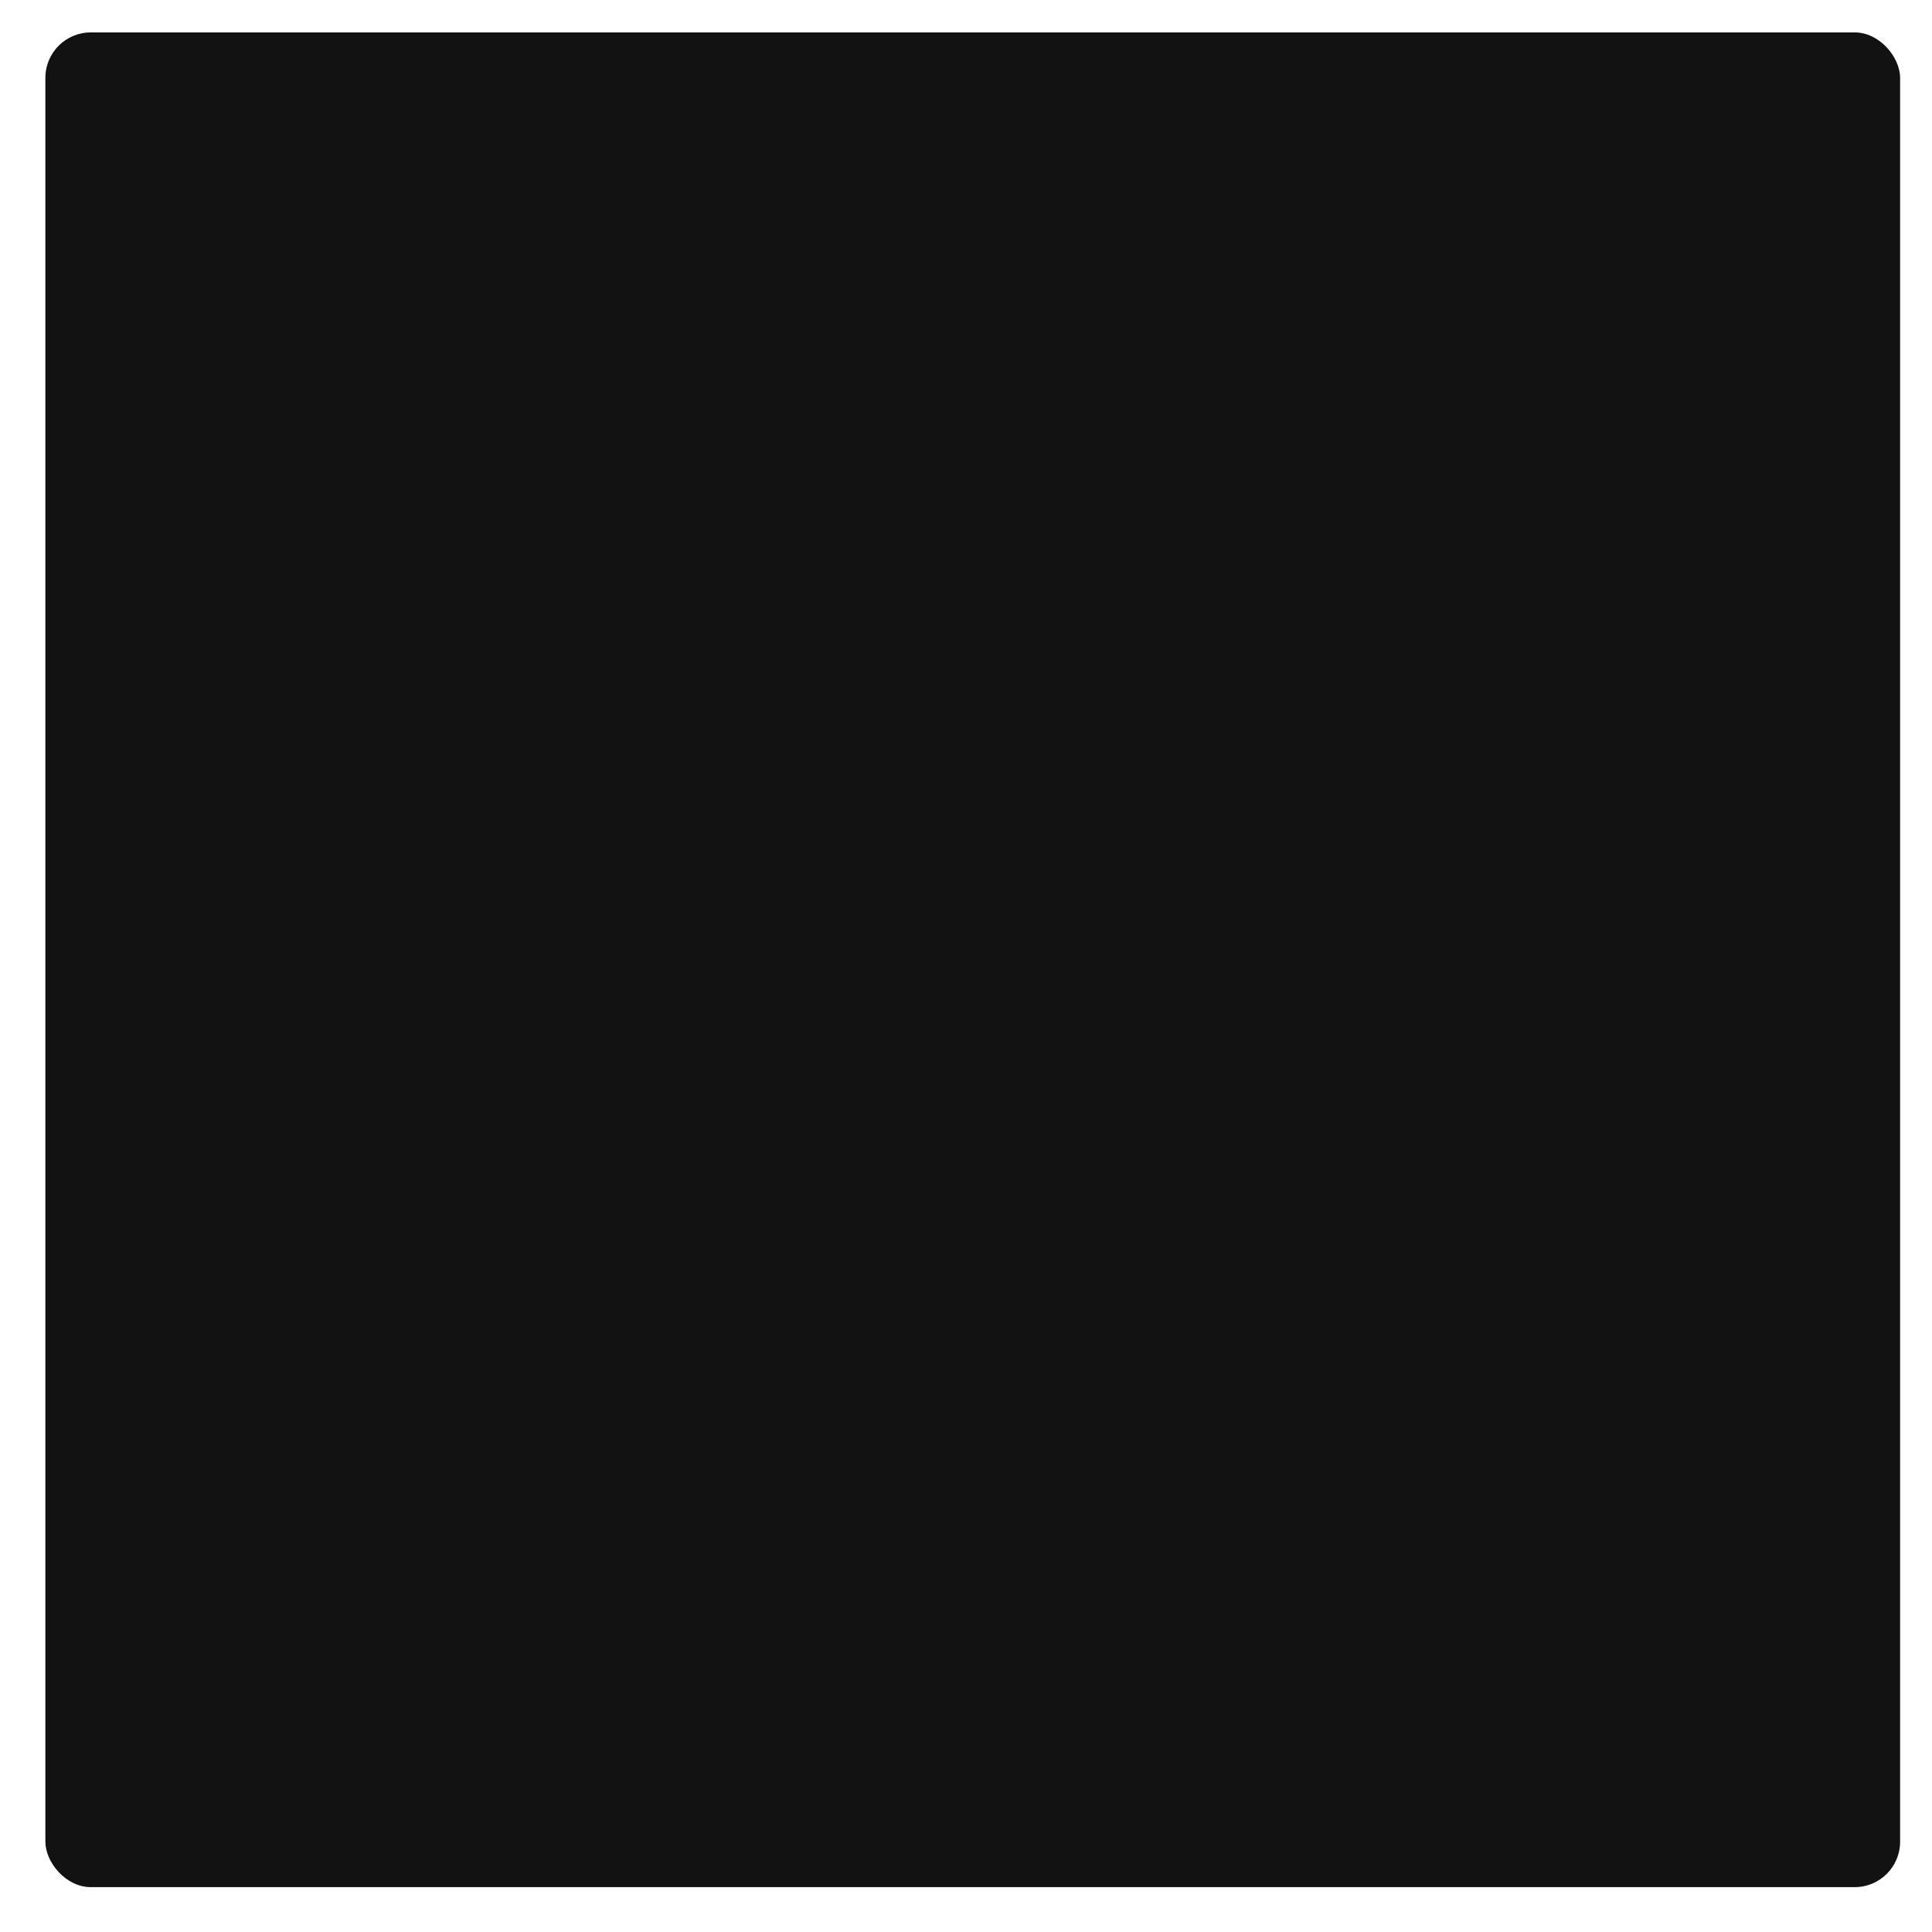 <?xml version="1.0" encoding="utf-8"?>
<svg viewBox="0 0 500 500" xmlns="http://www.w3.org/2000/svg" xmlns:bx="https://boxy-svg.com">
  <defs>
    <filter id="gaussian-blur-filter-0" color-interpolation-filters="sRGB" x="-500%" y="-500%" width="1000%" height="1000%" bx:preset="gaussian-blur 1 5">
      <feGaussianBlur stdDeviation="5 5" edgeMode="none"/>
    </filter>
  </defs>
  <rect width="480" height="480" style="fill: rgb(18, 18, 18); filter: url(#gaussian-blur-filter-0);" rx="11.745" ry="11.745" y="8.389" x="11.745"/>
</svg>